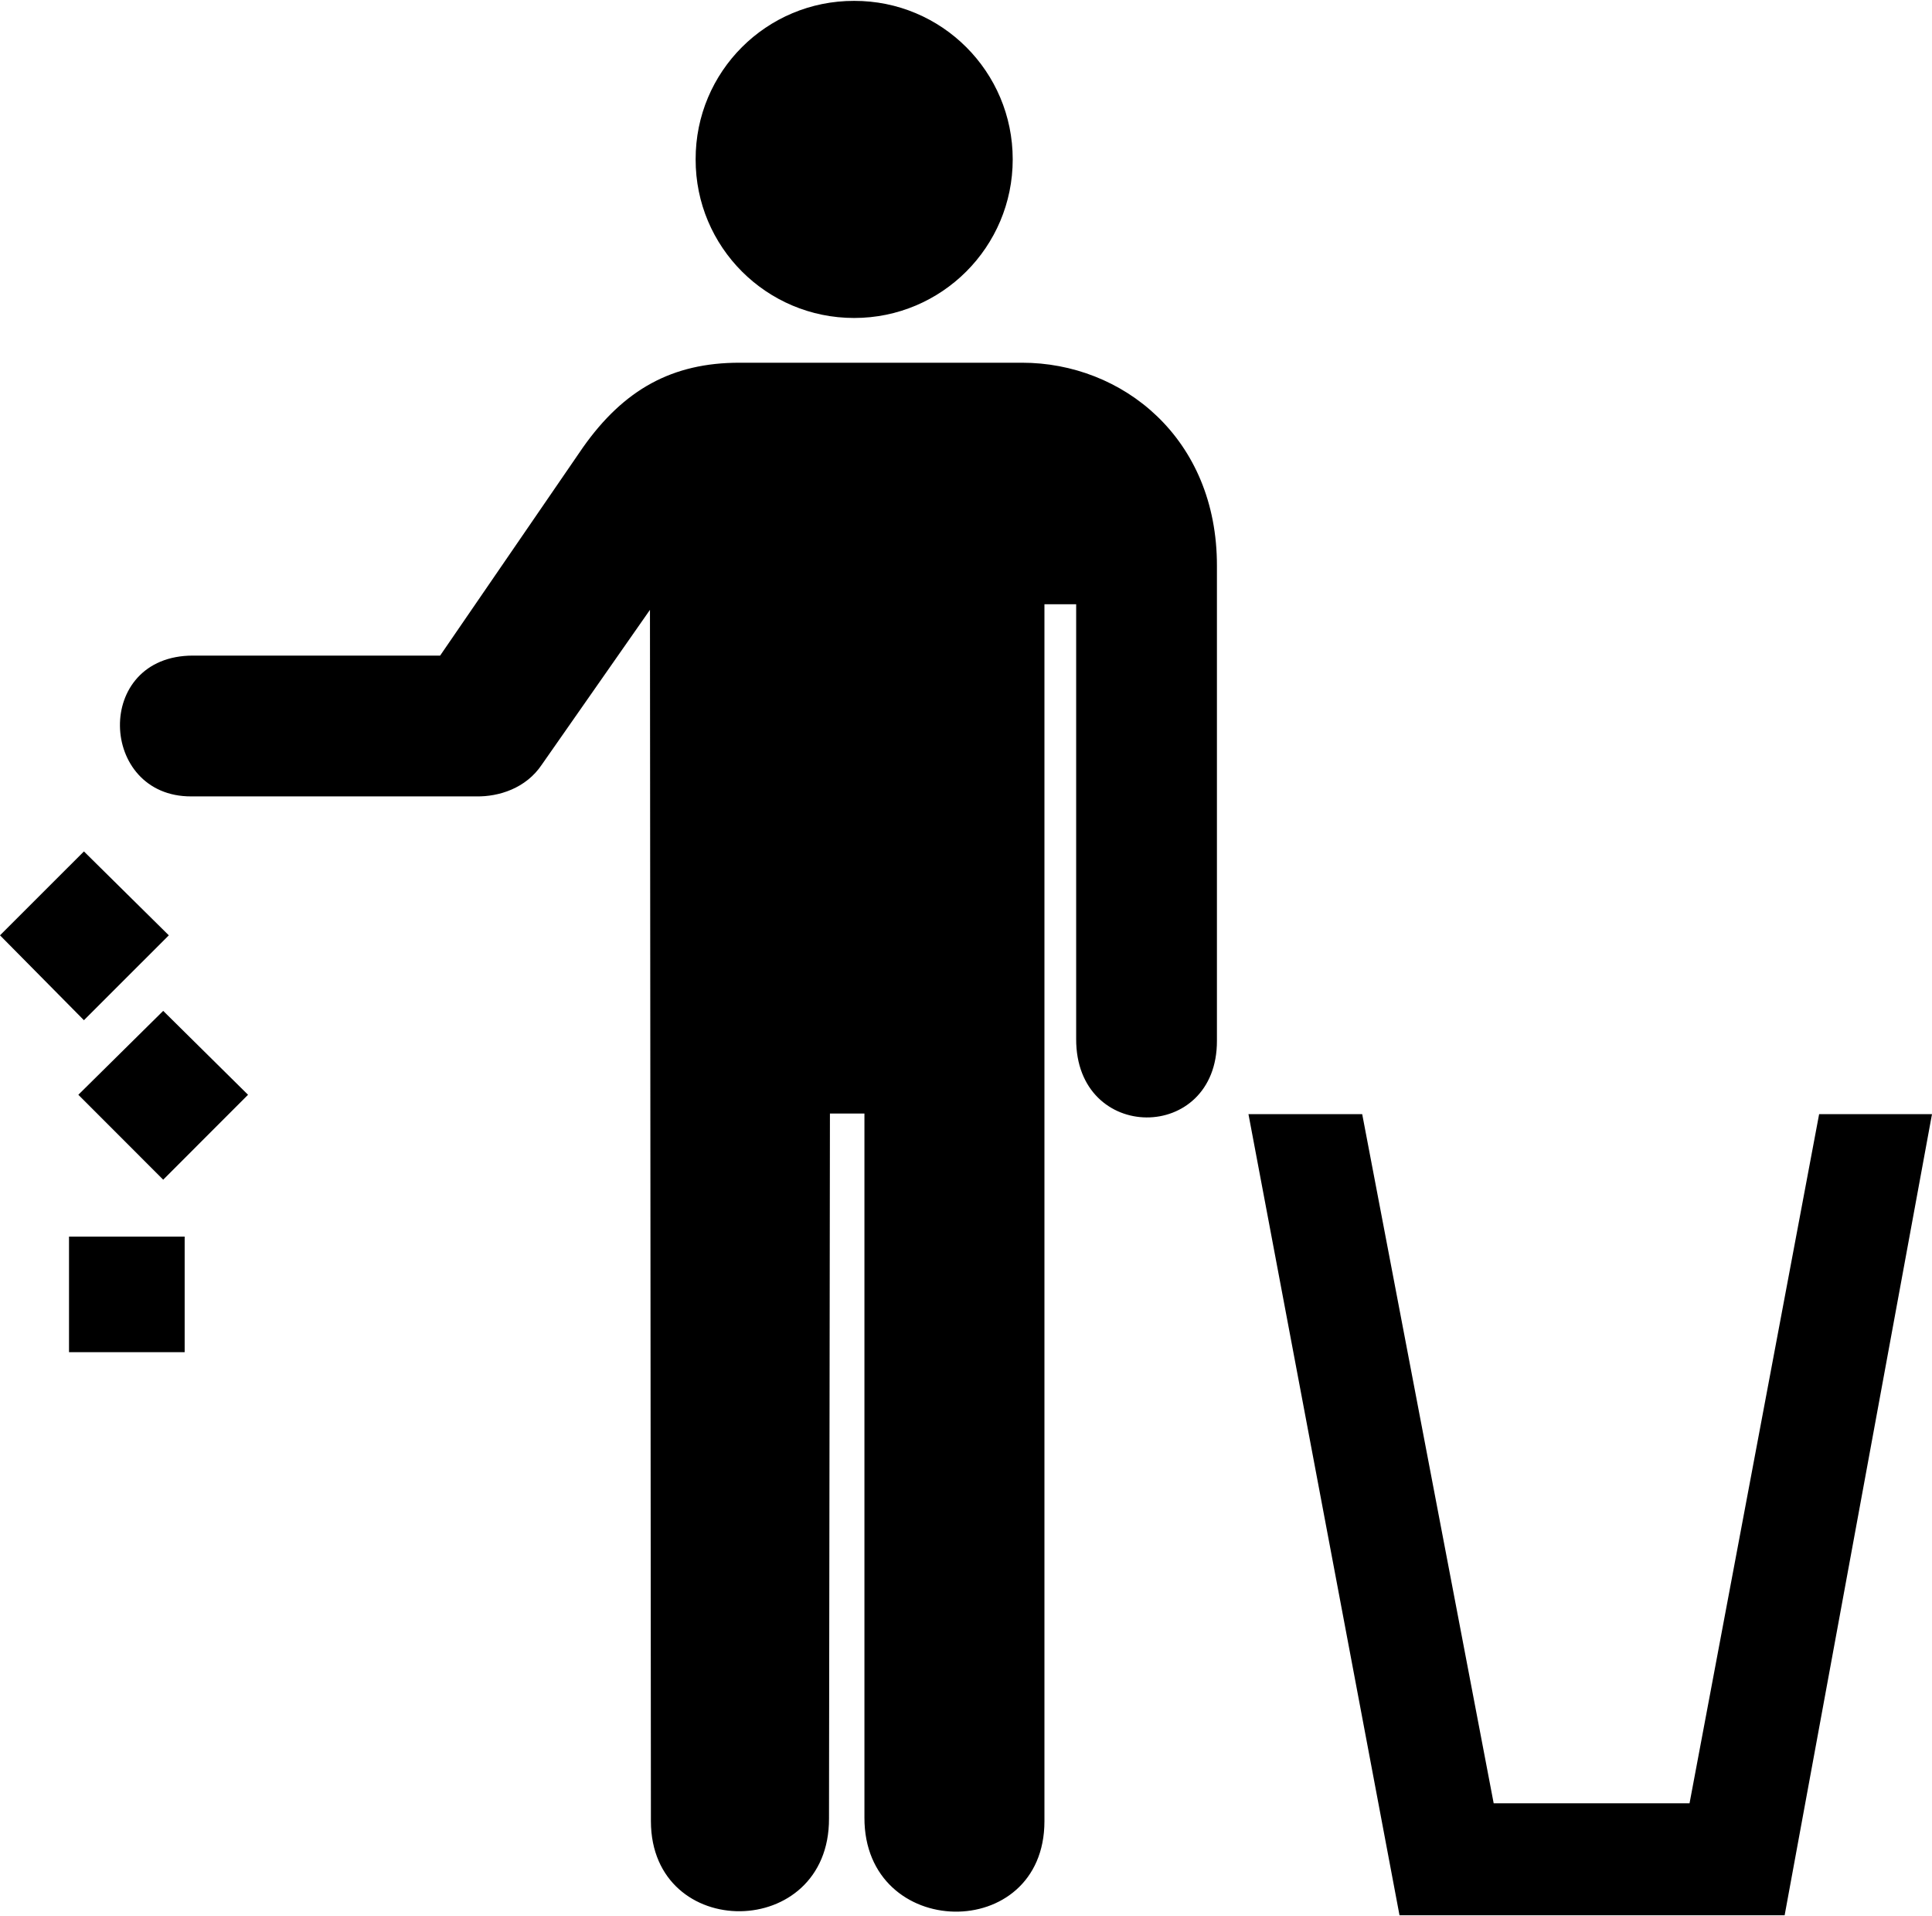 <?xml version="1.0" ?>
<svg xmlns="http://www.w3.org/2000/svg" xmlns:ev="http://www.w3.org/2001/xml-events" xmlns:xlink="http://www.w3.org/1999/xlink" baseProfile="full" enable-background="new 0 0 100 99.076" height="595px" version="1.1" viewBox="0 0 100 99.076" width="600px" x="0px" xml:space="preserve" y="0px">
	<defs/>
	<path d="M 44.211,16.411 C 48.741,16.413 52.419,12.735 52.418,8.203 C 52.42,3.664 48.741,-0.01 44.211,0.0 C 39.673,-0.01 35.995,3.664 36.006,8.203 C 35.996,12.735 39.674,16.413 44.211,16.411"/>
	<path d="M 9.896,41.171 L 24.665,41.171 C 25.814,41.189 27.221,40.759 28.044,39.528 L 33.642,31.516 L 33.691,94.214 C 33.707,100.472 42.931,100.415 42.909,94.069 L 42.957,57.583 L 44.743,57.583 L 44.743,94.022 C 44.723,100.399 54.054,100.559 54.06,94.215 L 54.06,31.226 L 55.702,31.226 L 55.702,53.721 C 55.68,59.125 63.004,59.125 62.988,53.817 L 62.988,29.249 C 63.004,22.618 58.084,18.724 52.9,18.727 L 38.276,18.727 C 34.811,18.725 32.297,20.096 30.167,23.12 L 22.781,33.884 L 9.992,33.884 C 4.82,33.882 5.108,41.189 9.896,41.171"/>
	<path d="M 92.373,99.076 L 100.0,57.615 L 94.158,57.615 L 87.45,93.283 L 77.313,93.283 L 70.507,57.615 L 64.62,57.615 L 72.438,99.076 L 92.373,99.076" points="92.373,99.076 100,57.615 94.158,57.615 87.45,93.283 77.313,93.283 70.507,57.615 64.62,57.615 72.438,99.076 "/>
	<path d="M 4.055,56.613 L 8.447,61.008 L 12.838,56.613 L 8.447,52.271 L 4.055,56.613" points="4.055,56.613 8.447,61.008 12.838,56.613 8.447,52.271 "/>
	<path d="M 8.738,48.361 L 4.344,44.019 L 0.0,48.361 L 4.344,52.754 L 8.738,48.361" points="8.738,48.361 4.344,44.019 0,48.361 4.344,52.754 "/>
	<path d="M 3.572,63.953 L 9.558,63.953 L 9.558,69.935 L 3.572,69.935 L 3.572,63.953" height="5.982" width="5.986" x="3.572" y="63.953"/>
</svg>
